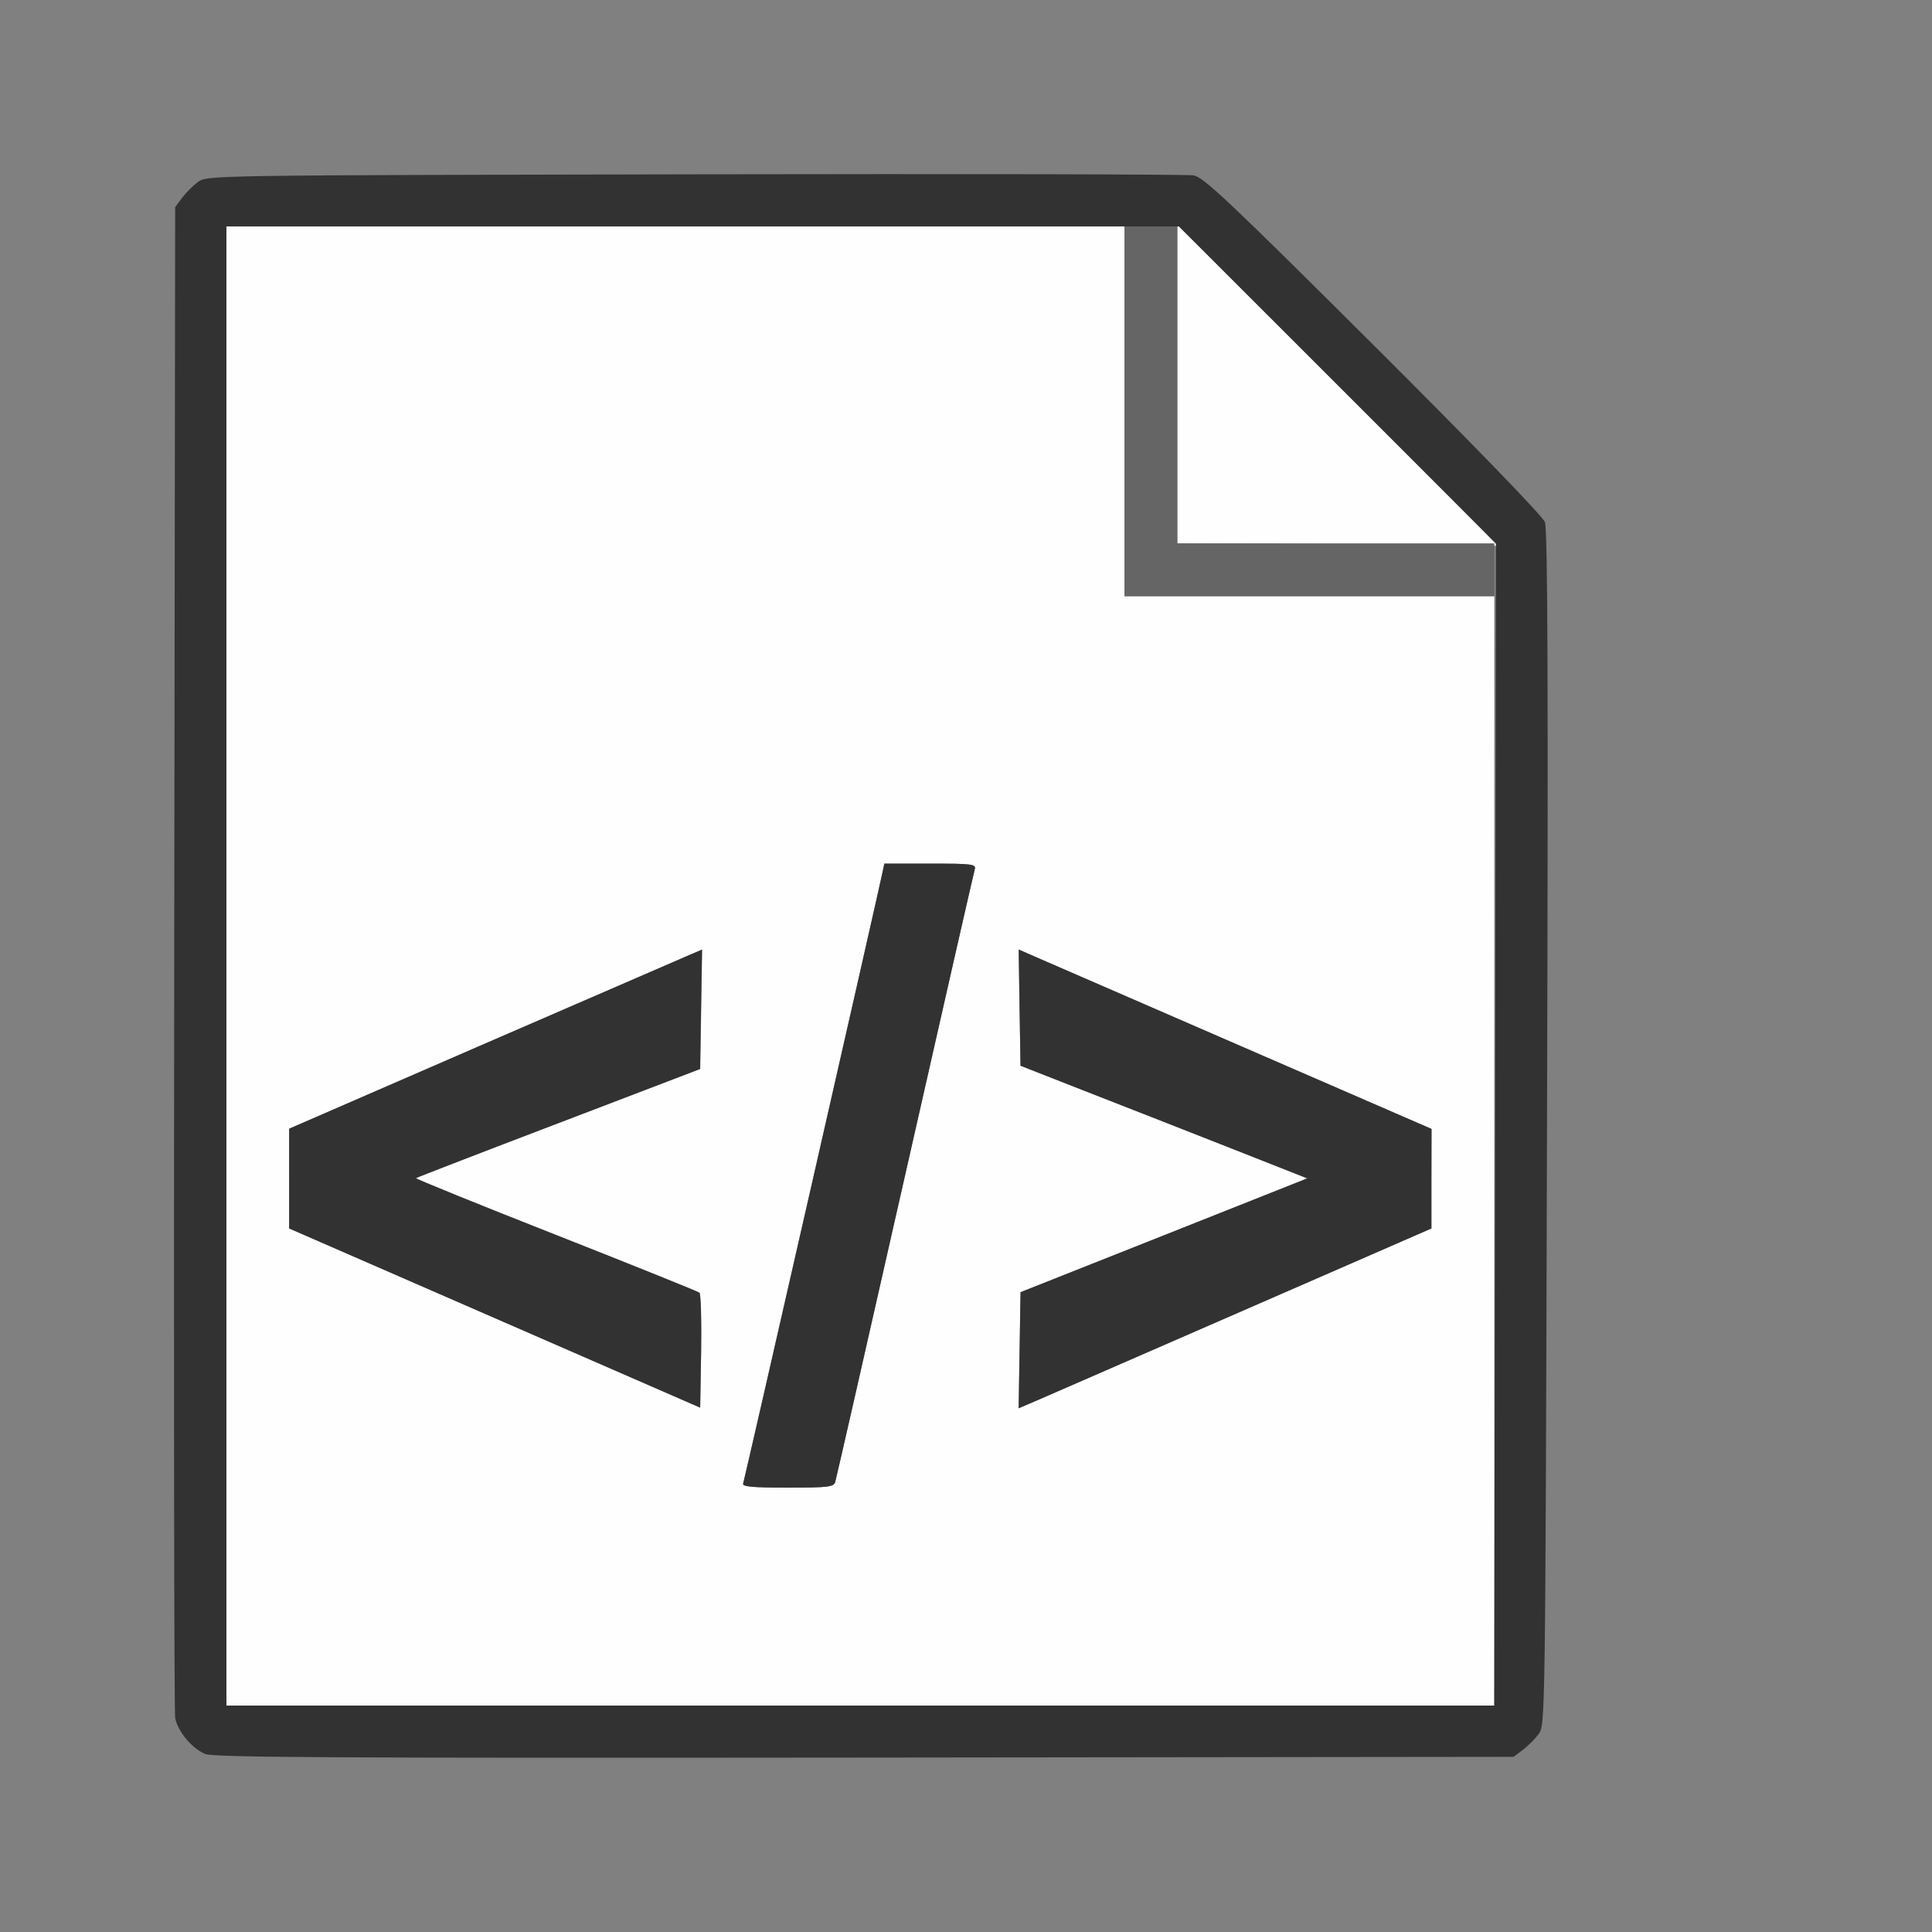 <?xml version="1.0" encoding="UTF-8" standalone="no"?>
<!-- Created with Inkscape (http://www.inkscape.org/) -->

<svg
   version="1.1"
   id="svg2"
   width="1600"
   height="1600"
   viewBox="0 0 1600 1600"
   sodipodi:docname="file_script.svg"
   inkscape:version="1.2.2 (732a01da63, 2022-12-09)"
   xmlns:inkscape="http://www.inkscape.org/namespaces/inkscape"
   xmlns:sodipodi="http://sodipodi.sourceforge.net/DTD/sodipodi-0.dtd"
   xmlns="http://www.w3.org/2000/svg"
   xmlns:svg="http://www.w3.org/2000/svg"
   xmlns:rdf="http://www.w3.org/1999/02/22-rdf-syntax-ns#"
   xmlns:cc="http://creativecommons.org/ns#"
   xmlns:dc="http://purl.org/dc/elements/1.1/">
  <rect x="0" y="0" width="1600" height="1600" fill="#808080" stroke="none"/>
  <defs
     id="defs6" />
  <sodipodi:namedview
     pagecolor="#808080"
     bordercolor="#666666"
     borderopacity="1"
     objecttolerance="10"
     gridtolerance="10"
     guidetolerance="10"
     inkscape:pageopacity="0"
     inkscape:pageshadow="2"
     inkscape:window-width="1993"
     inkscape:window-height="1009"
     id="namedview4"
     showgrid="false"
     inkscape:zoom="0.5"
     inkscape:cx="597"
     inkscape:cy="264"
     inkscape:window-x="-8"
     inkscape:window-y="-8"
     inkscape:window-maximized="1"
     inkscape:current-layer="FILE_SCRIPT"
     inkscape:showpageshadow="0"
     inkscape:pagecheckerboard="true"
     inkscape:deskcolor="#d1d1d1" />
  <g
     id="FILE_SCRIPT"
     transform="matrix(87.5,0,0,87.5,100,100)"
     style="stroke-width:0.011">
    <path
       style="fill:none;stroke-width:0"
       d="M 0,8 V 0 h 8 8 v 8 8 H 8 0 Z m 13.269,7.42 c 0.047,-0.035 0.115,-0.103 0.151,-0.151 0.064,-0.086 0.064,-0.091 0.08,-5.732 0.012,-4.205 0.006,-5.67 -0.02,-5.74 -0.021,-0.055 -0.692,-0.748 -1.625,-1.678 -1.355,-1.351 -1.605,-1.587 -1.699,-1.603 -0.06,-0.01 -2.186,-0.015 -4.724,-0.01 -4.605,0.009 -4.615,0.009 -4.701,0.073 -0.047,0.035 -0.115,0.103 -0.151,0.151 L 0.516,0.817 0.507,7.916 c -0.005,3.905 -8.2219e-4,7.145 0.009,7.2 0.022,0.125 0.154,0.285 0.28,0.34 0.078,0.034 1.179,0.04 6.241,0.035 l 6.146,-0.007 z"
       id="path825"
       inkscape:connector-curvature="0" />
    <path
       style="fill:#fefefe;stroke-width:0"
       d="M 1,8 V 1 H 5.25 9.5 V 2.75 4.5 H 11.25 13 V 9.75 15 H 7 1 Z m 5.762,4.883 C 6.771,12.853 7.068,11.548 7.422,9.984 7.776,8.42 8.073,7.116 8.082,7.086 8.097,7.036 8.062,7.031 7.662,7.031 H 7.227 l -0.018,0.086 c -0.042,0.203 -1.306,5.746 -1.318,5.781 -0.011,0.03 0.086,0.039 0.421,0.039 0.387,0 0.436,-0.006 0.451,-0.055 z m -1.285,-1.79 C 5.464,11.081 4.852,10.834 4.118,10.545 3.384,10.256 2.788,10.014 2.794,10.008 c 0.006,-0.006 0.614,-0.241 1.351,-0.522 l 1.34,-0.512 0.009,-0.565 0.009,-0.565 -0.149,0.064 c -0.082,0.035 -0.961,0.416 -1.954,0.847 L 1.594,9.54 l 1.062e-4,0.472 1.063e-4,0.472 1.945,0.848 1.945,0.848 0.009,-0.533 c 0.005,-0.293 -0.002,-0.543 -0.016,-0.555 z M 10.649,11.25 12.405,10.484 12.405,10.013 12.406,9.542 10.617,8.765 C 9.633,8.338 8.754,7.955 8.663,7.916 l -0.165,-0.072 0.009,0.55 0.009,0.55 0.594,0.232 c 0.327,0.128 0.937,0.367 1.357,0.533 l 0.764,0.301 -1.357,0.539 -1.357,0.539 -0.009,0.549 -0.009,0.549 0.198,-0.085 C 8.805,12.054 9.684,11.671 10.649,11.25 Z M 11.508,4.008 10,3.999 V 2.492 0.985 L 11.516,2.5 c 0.834,0.833 1.516,1.519 1.516,1.523 0,0.004 -0.004,0.005 -0.008,4.281e-4 -0.004,-0.004 -0.686,-0.011 -1.516,-0.016 z"
       id="path823"
       inkscape:connector-curvature="0" />
    <path
       style="fill:#656565;stroke-width:0"
       d="M 9.5,2.75 V 1 H 9.75 10 V 2.5 4 H 11.5 13 V 4.25 4.5 H 11.25 9.5 Z"
       id="path821"
       inkscape:connector-curvature="0" />
    <path
       style="fill:#323232;stroke-width:0"
       d="m 0.795,15.456 c -0.126,-0.055 -0.257,-0.215 -0.28,-0.34 -0.01,-0.055 -0.014,-3.295 -0.009,-7.2 l 0.009,-7.099 0.064,-0.086 c 0.035,-0.047 0.103,-0.115 0.151,-0.151 0.086,-0.064 0.096,-0.064 4.701,-0.073 2.538,-0.005 4.664,-4.4719e-4 4.724,0.01 0.093,0.016 0.343,0.252 1.699,1.603 0.933,0.93 1.604,1.622 1.625,1.678 0.027,0.07 0.032,1.535 0.02,5.74 -0.016,5.642 -0.016,5.646 -0.08,5.732 -0.035,0.047 -0.103,0.115 -0.151,0.151 l -0.086,0.064 -6.146,0.007 c -5.062,0.005 -6.163,-6.3e-4 -6.241,-0.035 z M 13.008,9.5 13.016,4 11.516,2.5 10.015,1 H 5.508 1 v 7 7 H 7 13 Z M 5.891,12.898 c 0.013,-0.035 1.276,-5.578 1.318,-5.781 l 0.018,-0.086 h 0.436 c 0.4,0 0.434,0.004 0.42,0.055 -0.009,0.03 -0.306,1.334 -0.66,2.898 -0.354,1.564 -0.651,2.868 -0.66,2.898 -0.014,0.049 -0.064,0.055 -0.451,0.055 -0.334,0 -0.431,-0.009 -0.421,-0.039 z M 3.539,11.332 1.594,10.484 1.594,10.012 1.594,9.54 3.398,8.756 C 4.391,8.325 5.27,7.944 5.352,7.909 l 0.149,-0.064 -0.009,0.565 -0.009,0.565 -1.34,0.512 C 3.408,9.767 2.8,10.002 2.794,10.008 c -0.006,0.006 0.59,0.248 1.324,0.537 0.734,0.289 1.346,0.536 1.359,0.547 0.013,0.012 0.02,0.261 0.016,0.555 l -0.009,0.533 z M 8.507,11.636 8.516,11.087 9.873,10.549 11.23,10.01 10.467,9.709 C 10.047,9.544 9.436,9.304 9.109,9.177 L 8.516,8.944 8.507,8.394 8.499,7.844 8.663,7.916 c 0.091,0.04 0.97,0.422 1.954,0.849 L 12.406,9.542 12.405,10.013 12.405,10.484 10.649,11.25 c -0.965,0.421 -1.844,0.804 -1.953,0.851 l -0.198,0.085 0.009,-0.549 z"
       id="path819"
       inkscape:connector-curvature="0" />
  </g>
</svg>
